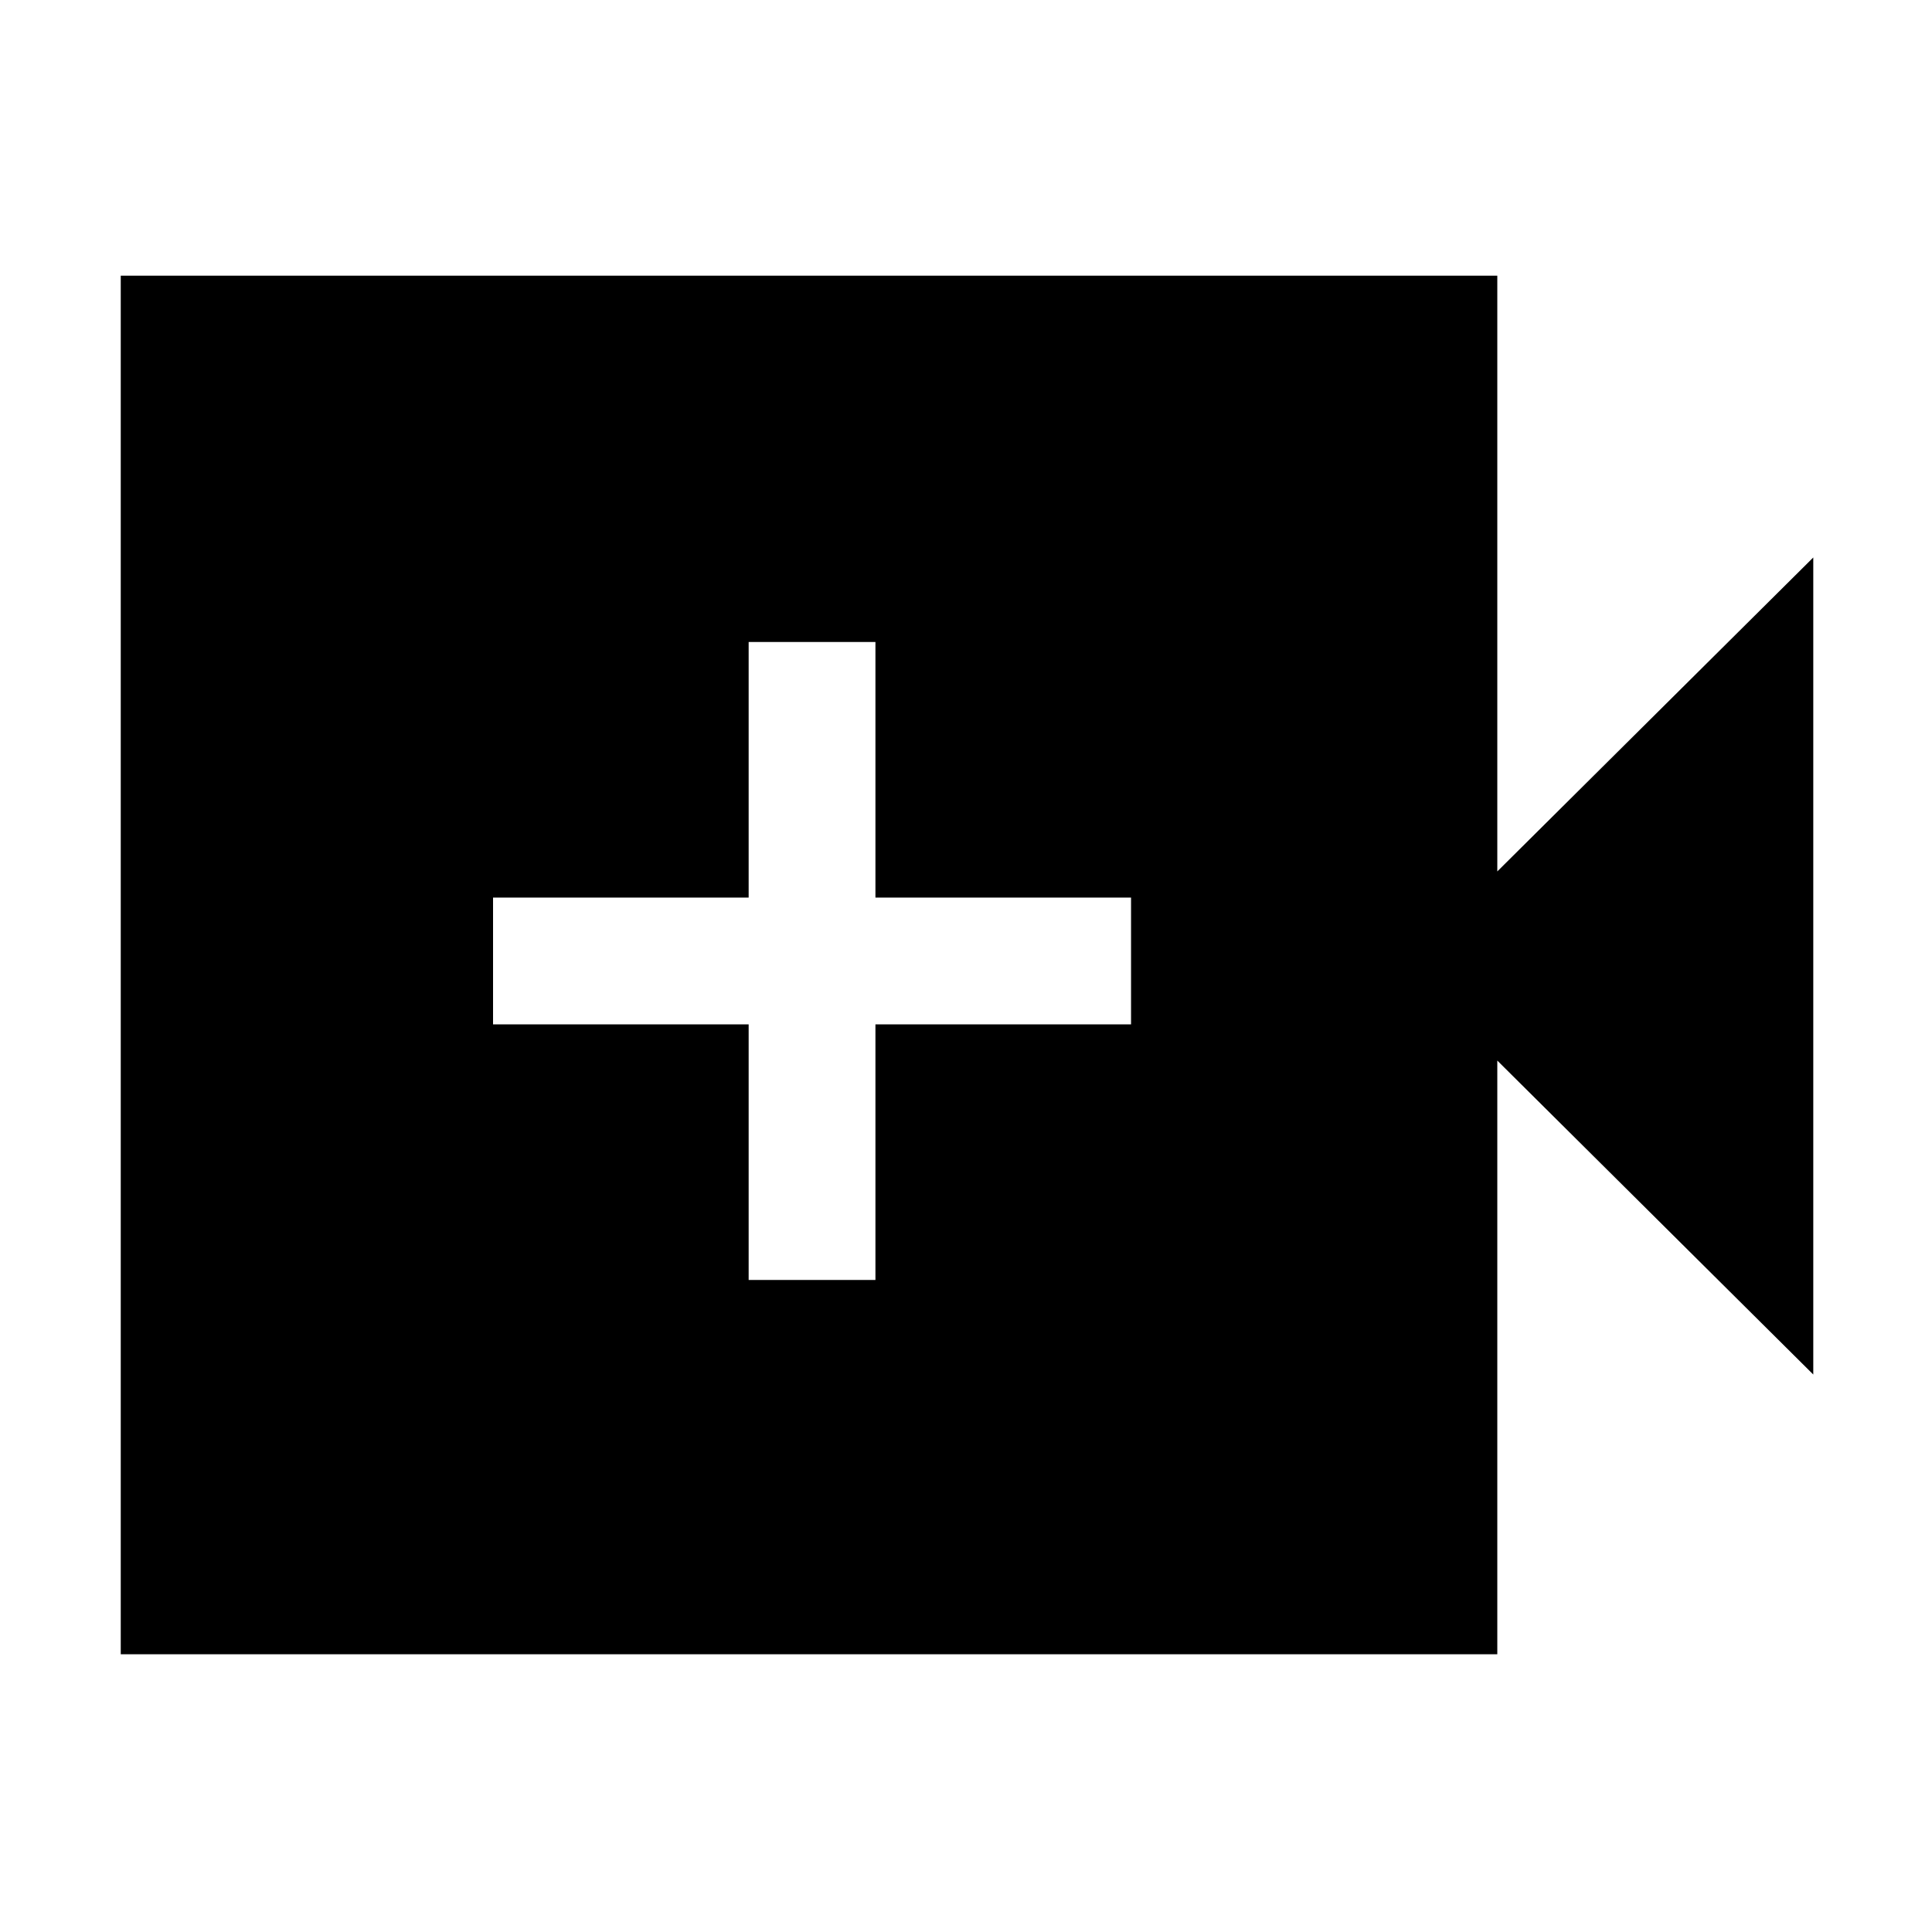 <svg xmlns="http://www.w3.org/2000/svg" height="40" width="40"><path d="M15.5 26.5H18.125V21.208H23.417V18.583H18.125V13.292H15.5V18.583H10.208V21.208H15.5ZM2.5 34.25V5.708H31V18.042L37.542 11.542V28.458L31 21.958V34.25Z"/></svg>